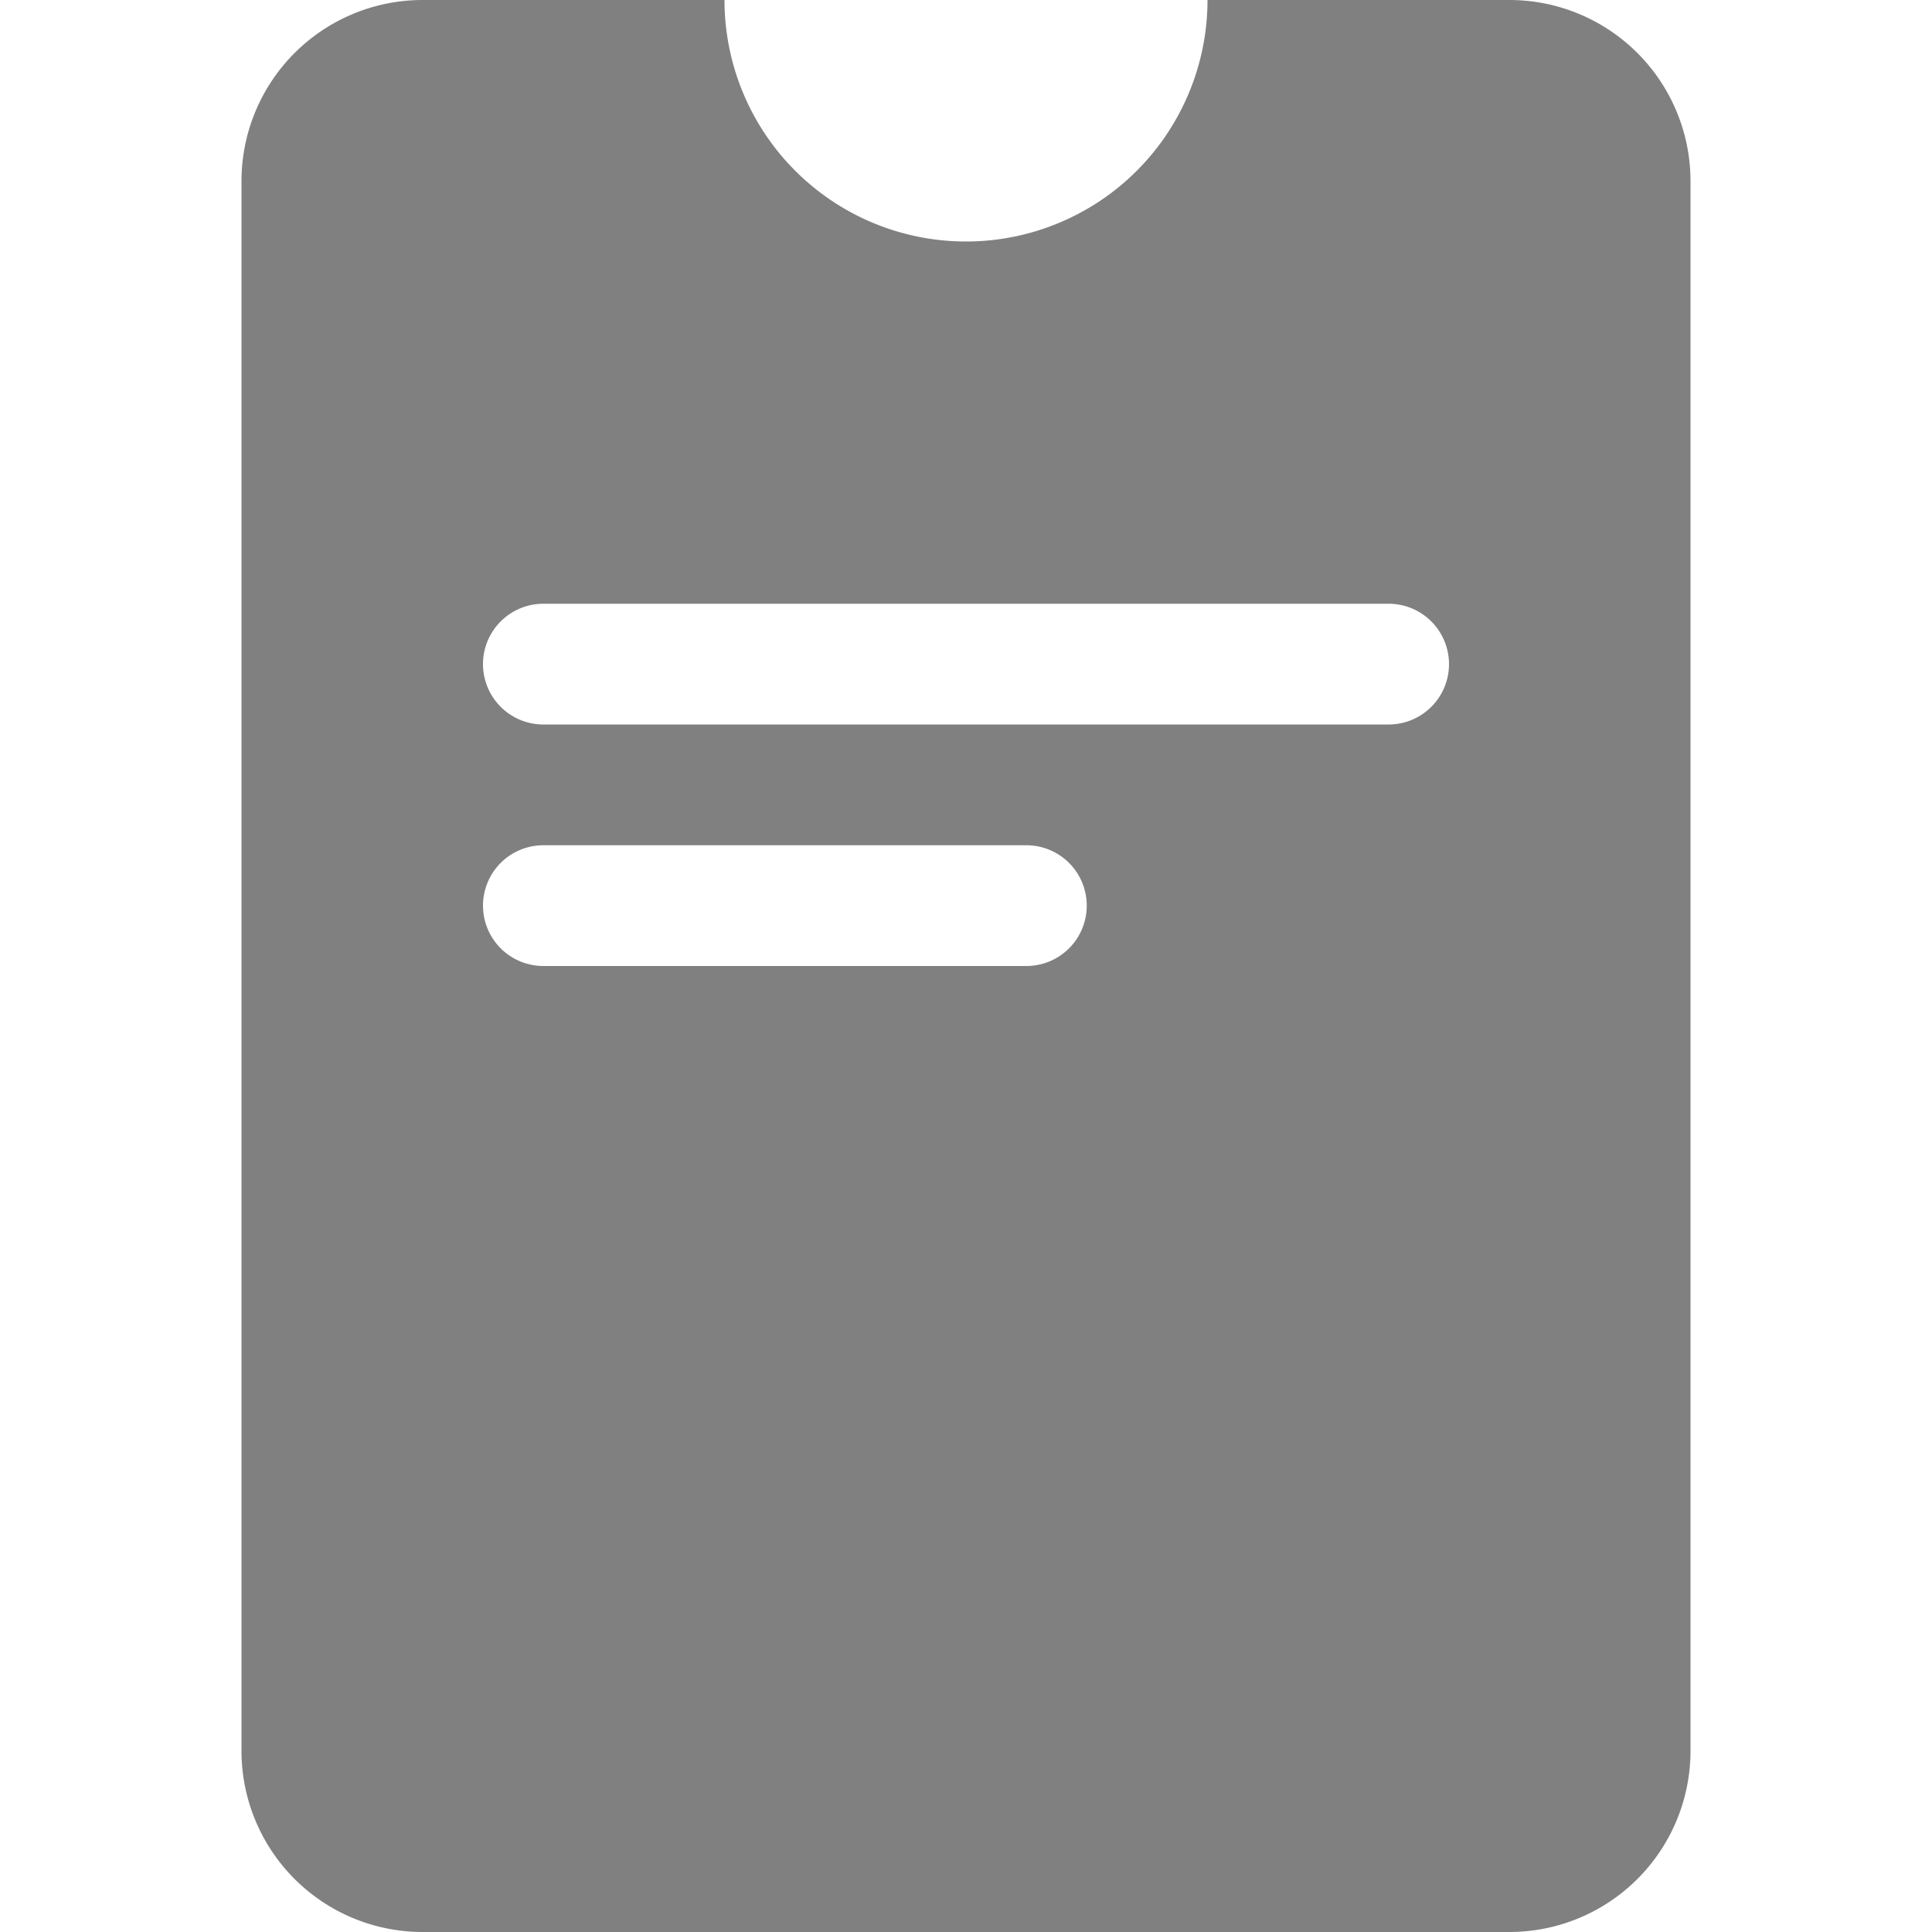 <svg xmlns="http://www.w3.org/2000/svg" width="24" height="24" fill="gray" class="bi bi-pass-fill" viewBox="0 0 16 16">
  <path d="M10 0a2 2 0 1 1-4 0H3.5A1.5 1.5 0 0 0 2 1.5v13A1.5 1.5 0 0 0 3.5 16h9a1.5 1.5 0 0 0 1.5-1.5v-13A1.5 1.5 0 0 0 12.5 0zM4.5 5h7a.5.5 0 0 1 0 1h-7a.5.5 0 0 1 0-1m0 2h4a.5.5 0 0 1 0 1h-4a.5.5 0 0 1 0-1"/>
</svg>